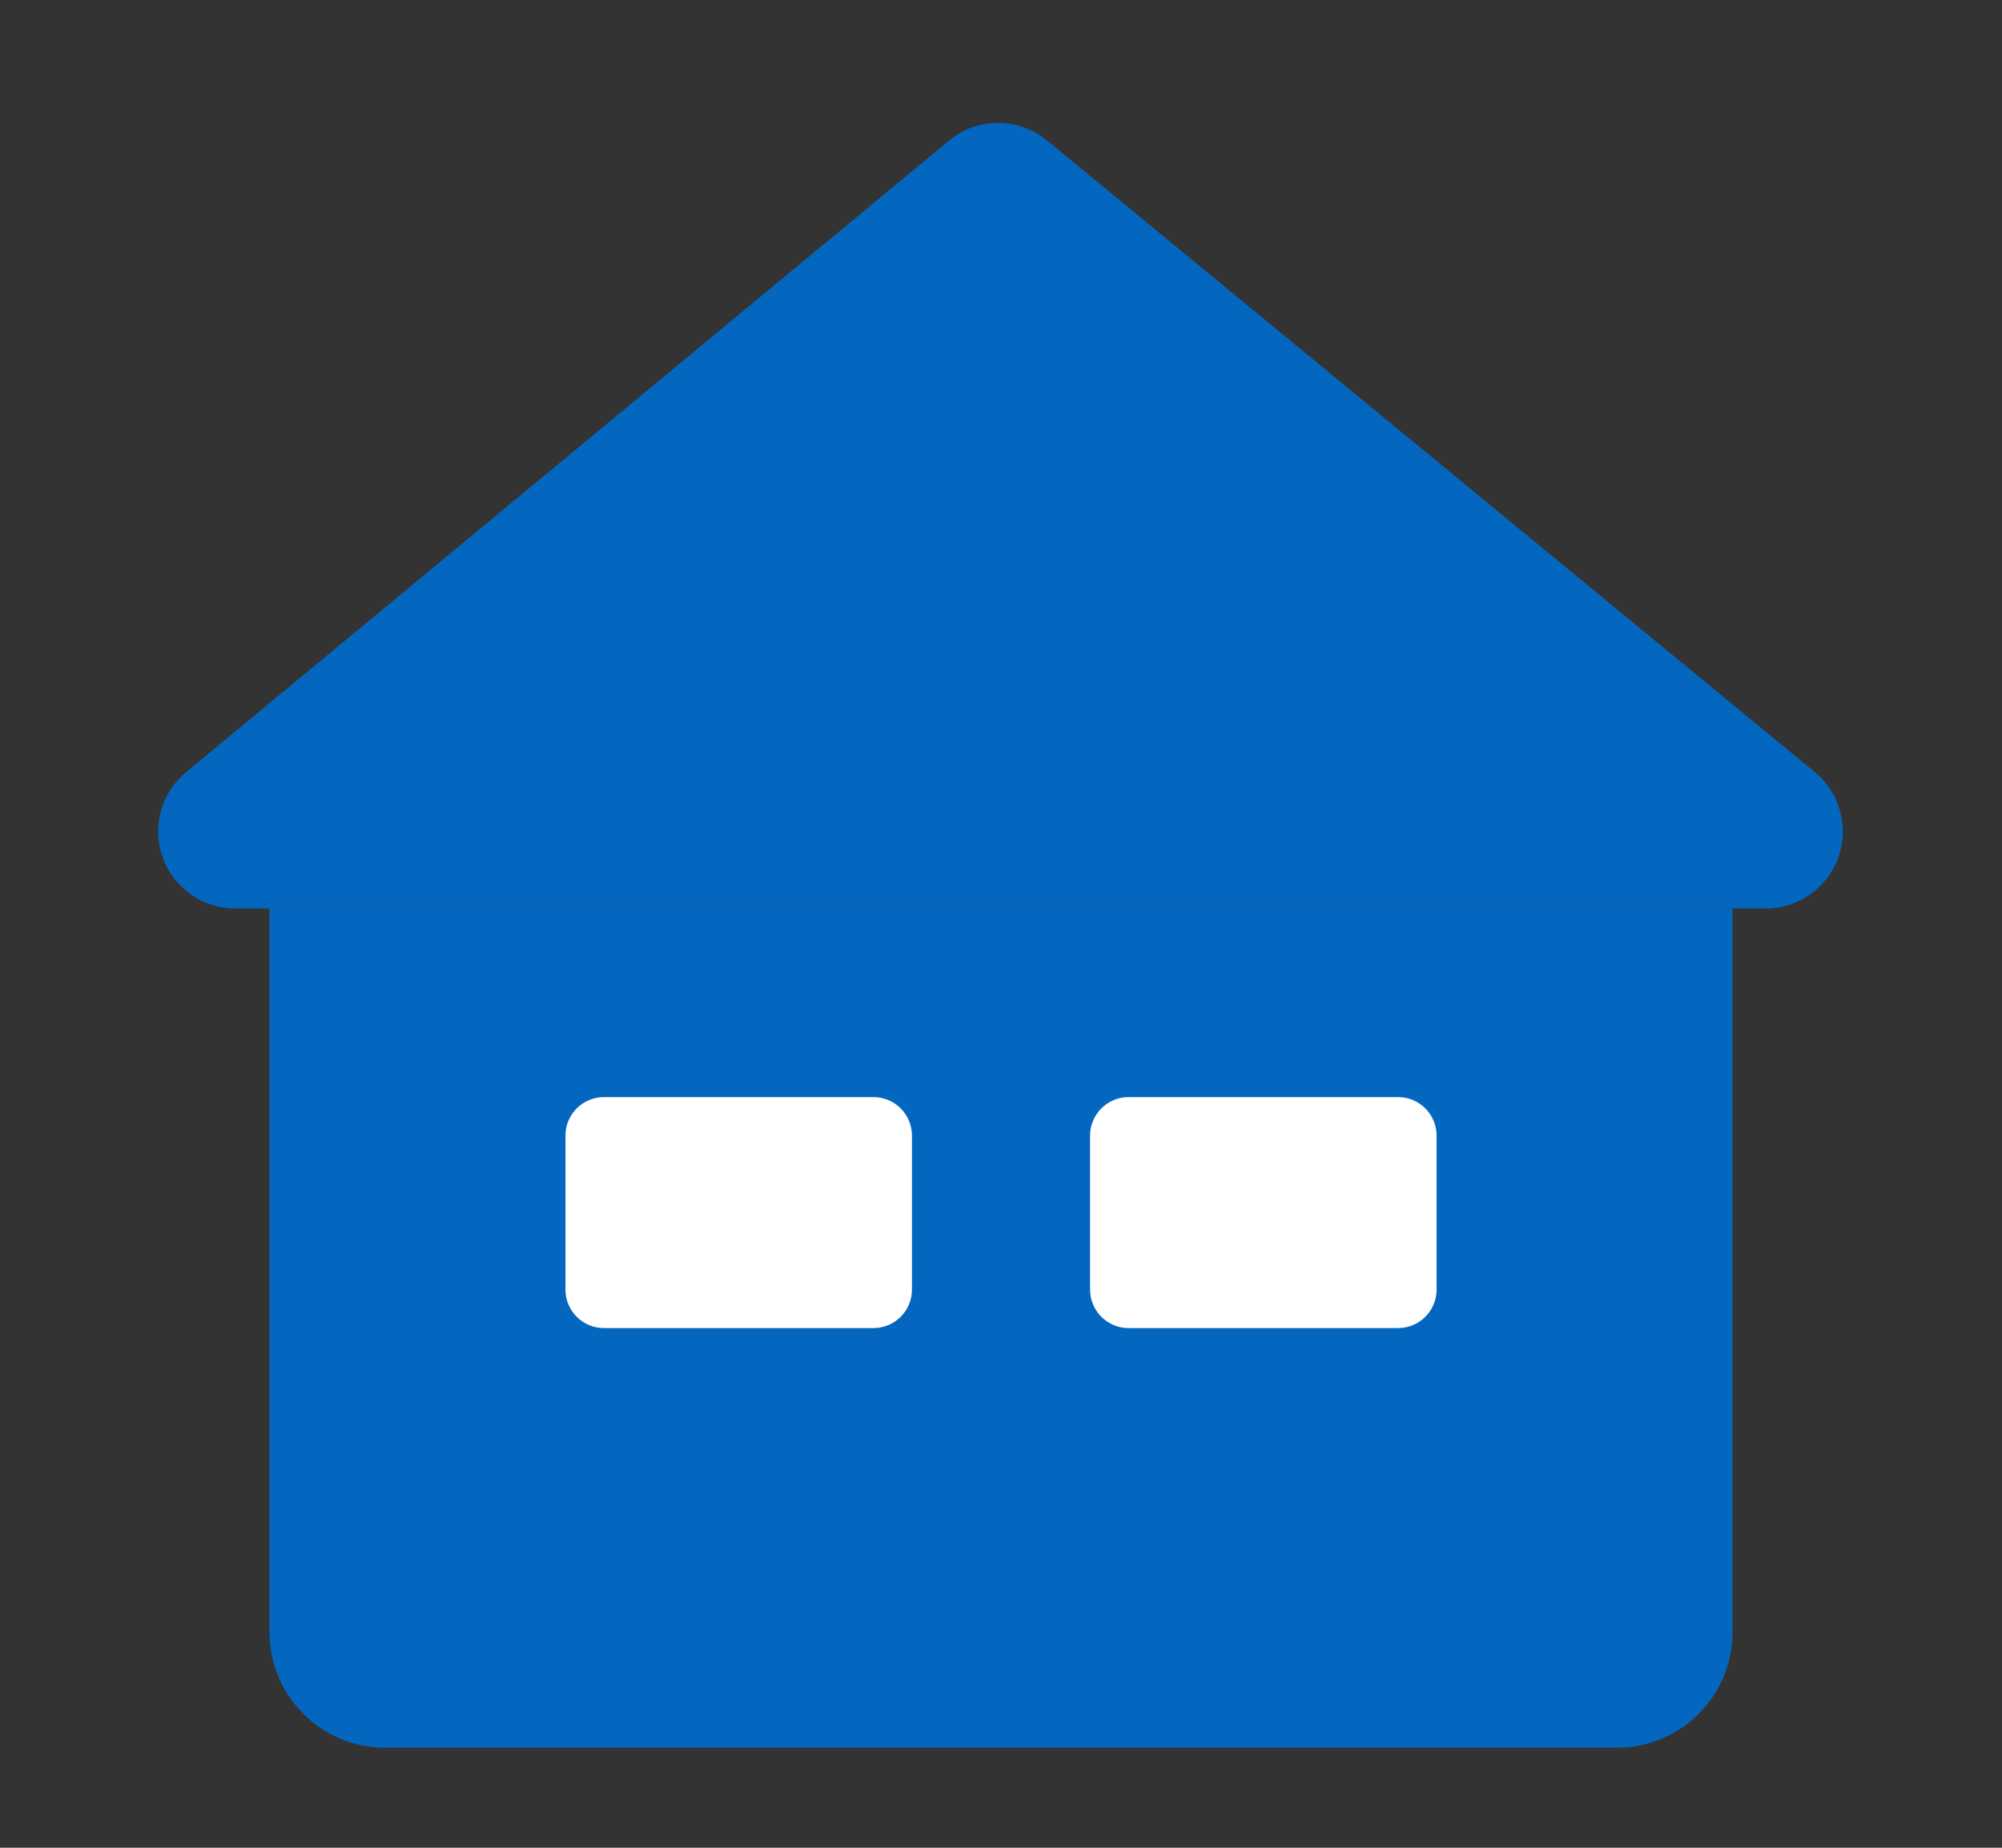 <?xml version="1.0" encoding="UTF-8"?>
<svg width="52px" height="48px" viewBox="0 0 52 48" version="1.1" xmlns="http://www.w3.org/2000/svg" xmlns:xlink="http://www.w3.org/1999/xlink">
    <rect x="0" y="0" width="52" height="48" fill="#333333" stroke="none"/>
    <title>编组 10</title>
    <g id="木林森PDA" stroke="none" stroke-width="1" fill="none" fill-rule="evenodd">
        <g id="配送作业" transform="translate(-510, -1125)">
            <g id="编组-10" transform="translate(510.558, 1125)">
                <rect id="矩形备份" x="1.442" y="0" width="48" height="48"></rect>
                <path d="M26.637,3.649 L46.577,20.055 C47.43,20.757 47.553,22.018 46.851,22.871 C46.471,23.332 45.904,23.6 45.306,23.6 L5.551,23.6 C4.447,23.6 3.551,22.704 3.551,21.6 C3.551,21.004 3.817,20.439 4.276,20.059 L24.091,3.653 C24.829,3.041 25.897,3.04 26.637,3.649 Z" id="三角形" fill="#0467BF"></path>
                <path d="M6.442,23.6 L44.442,23.6 L44.442,42.4 C44.442,44.057 43.099,45.4 41.442,45.4 L9.442,45.4 C7.786,45.4 6.442,44.057 6.442,42.4 L6.442,23.6 L6.442,23.6 Z" id="矩形" fill="#0467BF"></path>
                <path d="M35.756,28.5 C36.308,28.5 36.756,28.948 36.756,29.5 L36.756,33.5 C36.756,34.052 36.308,34.5 35.756,34.5 L28.756,34.5 C28.203,34.5 27.756,34.052 27.756,33.5 L27.756,29.5 C27.756,28.948 28.203,28.5 28.756,28.5 L35.756,28.5 Z M22.129,28.5 C22.682,28.5 23.129,28.948 23.129,29.5 L23.129,33.5 C23.129,34.052 22.682,34.5 22.129,34.5 L15.129,34.5 C14.577,34.5 14.129,34.052 14.129,33.5 L14.129,29.5 C14.129,28.948 14.577,28.5 15.129,28.5 L22.129,28.5 Z" id="形状结合" fill="#FFFFFF"></path>
            </g>
        </g>
    </g>
</svg>